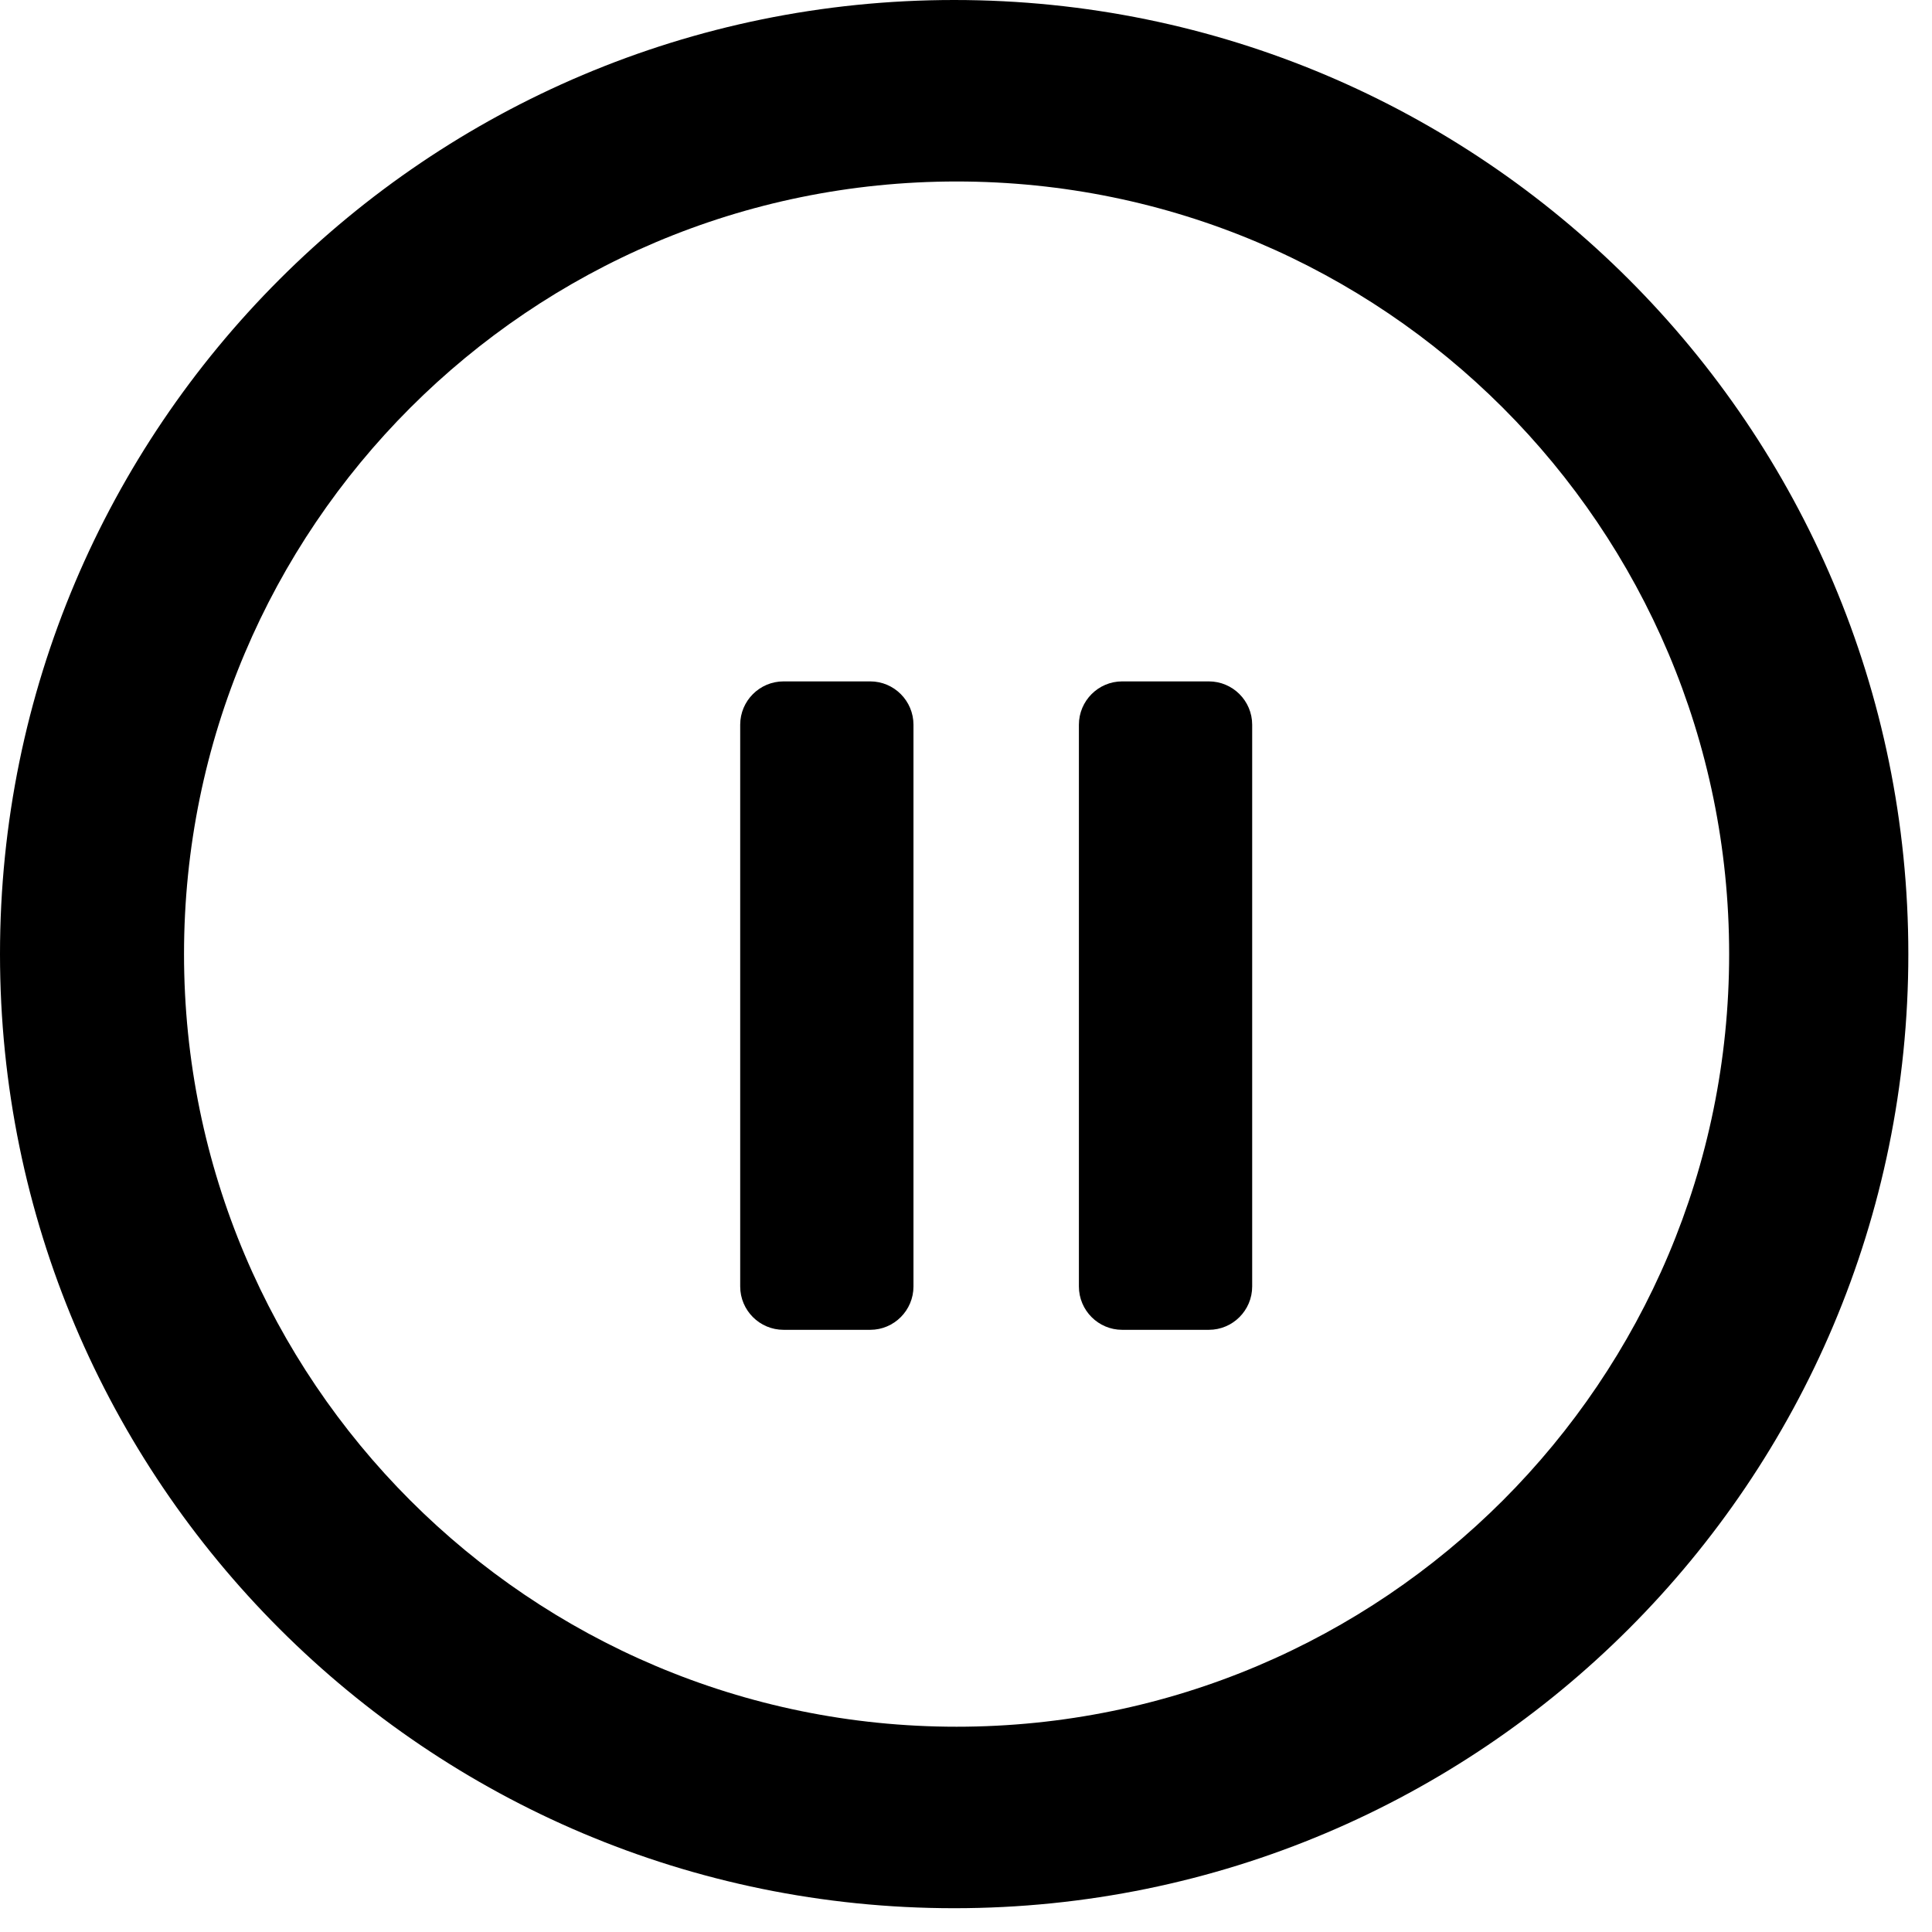 <?xml version="1.0" encoding="UTF-8" standalone="no"?>
<!DOCTYPE svg PUBLIC "-//W3C//DTD SVG 1.1//EN" "http://www.w3.org/Graphics/SVG/1.1/DTD/svg11.dtd">
<svg width="100%" height="100%" viewBox="0 0 16 16" version="1.1" xmlns="http://www.w3.org/2000/svg" xmlns:xlink="http://www.w3.org/1999/xlink"
  xml:space="preserve" style="fill-rule:evenodd;clip-rule:evenodd;stroke-linejoin:round;stroke-miterlimit:1.414;">
  <path d="M7.902,15.803c-4.364,0 -7.902,-3.537 -7.902,-7.902c0,-4.364 3.538,-7.901 7.902,-7.901c4.364,0 7.902,3.537 7.902,7.901c0,4.365 -3.538,7.902 -7.902,7.902Zm0.02,-14.3c-3.534,0 -6.398,2.865 -6.398,6.398c0,3.534 2.864,6.399 6.398,6.399c3.534,0 6.398,-2.865 6.398,-6.399c0,-3.533 -2.864,-6.398 -6.398,-6.398l0,0Z"/>
  <path d="M7.565,6.002c0,-0.198 -0.161,-0.359 -0.358,-0.359l-0.718,0c-0.198,0 -0.359,0.161 -0.359,0.359l0,4.652c0,0.198 0.161,0.359 0.359,0.359l0.718,0c0.197,0 0.358,-0.161 0.358,-0.359l0,-4.652Z"/>
  <path d="M10.37,6.002c0,-0.198 -0.161,-0.359 -0.359,-0.359l-0.718,0c-0.197,0 -0.358,0.161 -0.358,0.359l0,4.652c0,0.198 0.161,0.359 0.358,0.359l0.718,0c0.198,0 0.359,-0.161 0.359,-0.359l0,-4.652Z"/>
</svg>
